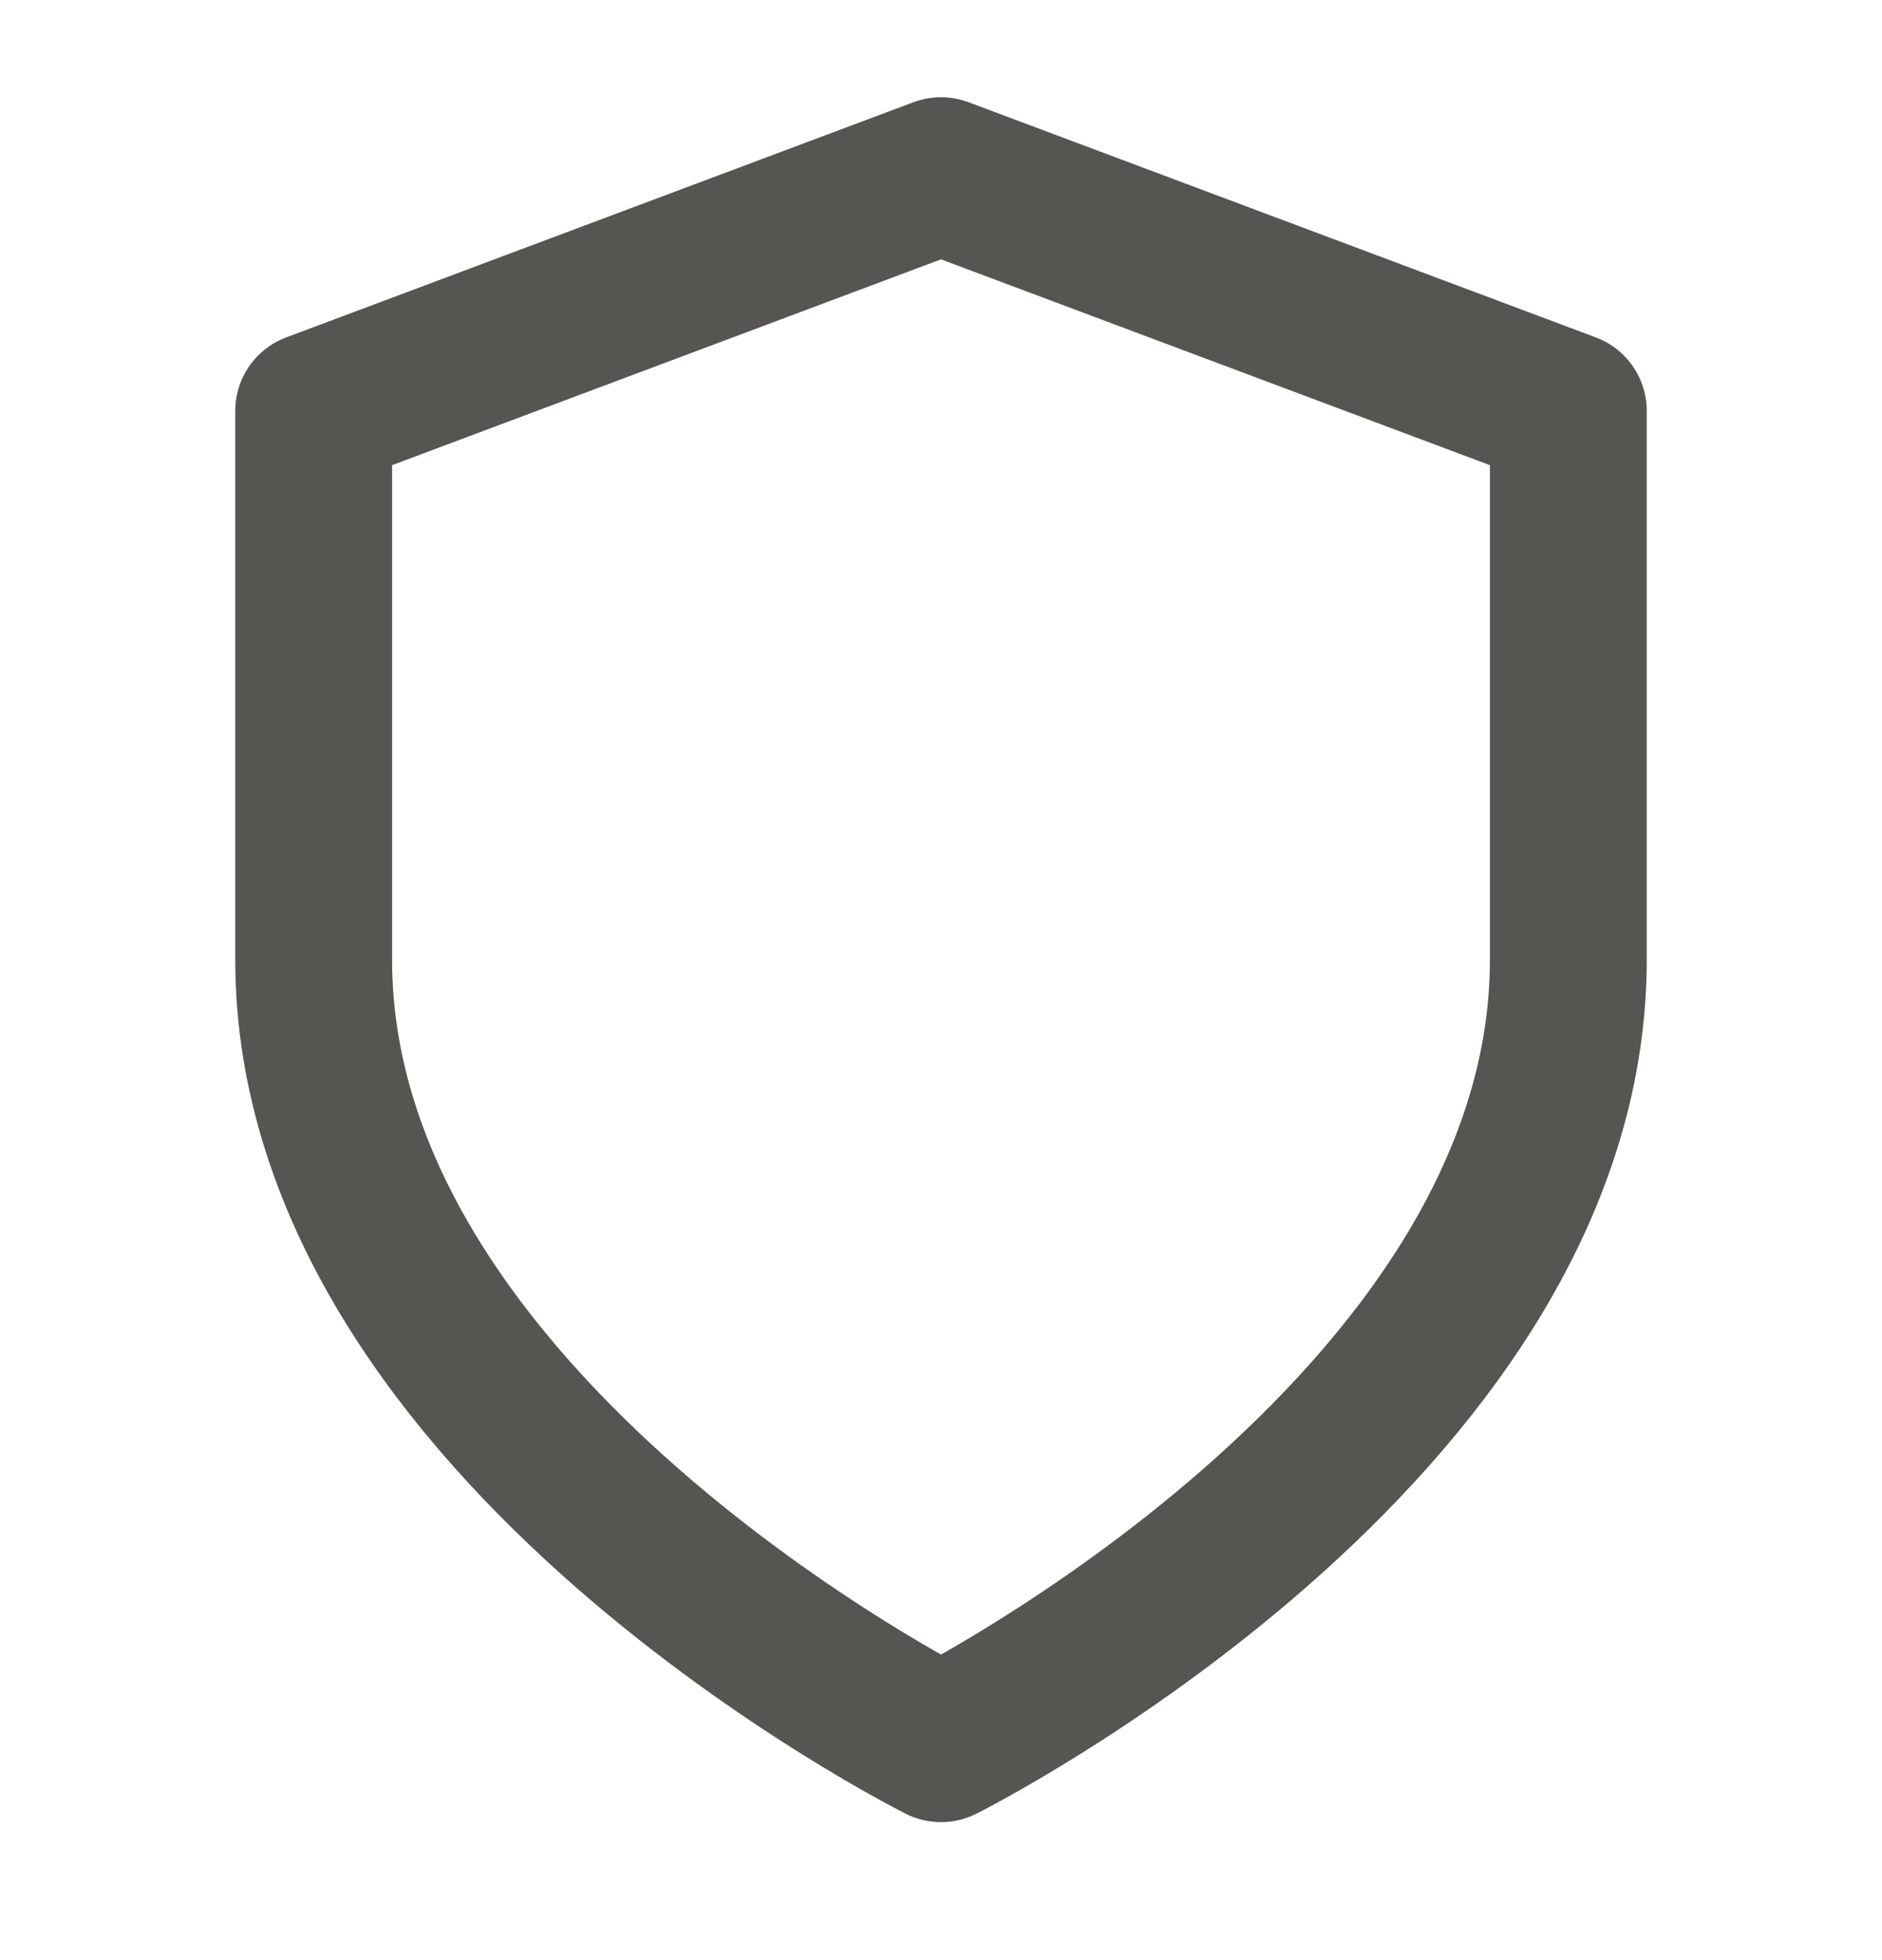 <svg width="24" height="25" viewBox="0 0 24 25" fill="none" xmlns="http://www.w3.org/2000/svg">
<path d="M12 22.24C12 22.24 20 18.24 20 12.24V5.24L12 2.24L4 5.24V12.24C4 18.24 12 22.24 12 22.24Z" stroke="#575551" stroke-width="2" stroke-linecap="round" stroke-linejoin="round"/>
</svg>
